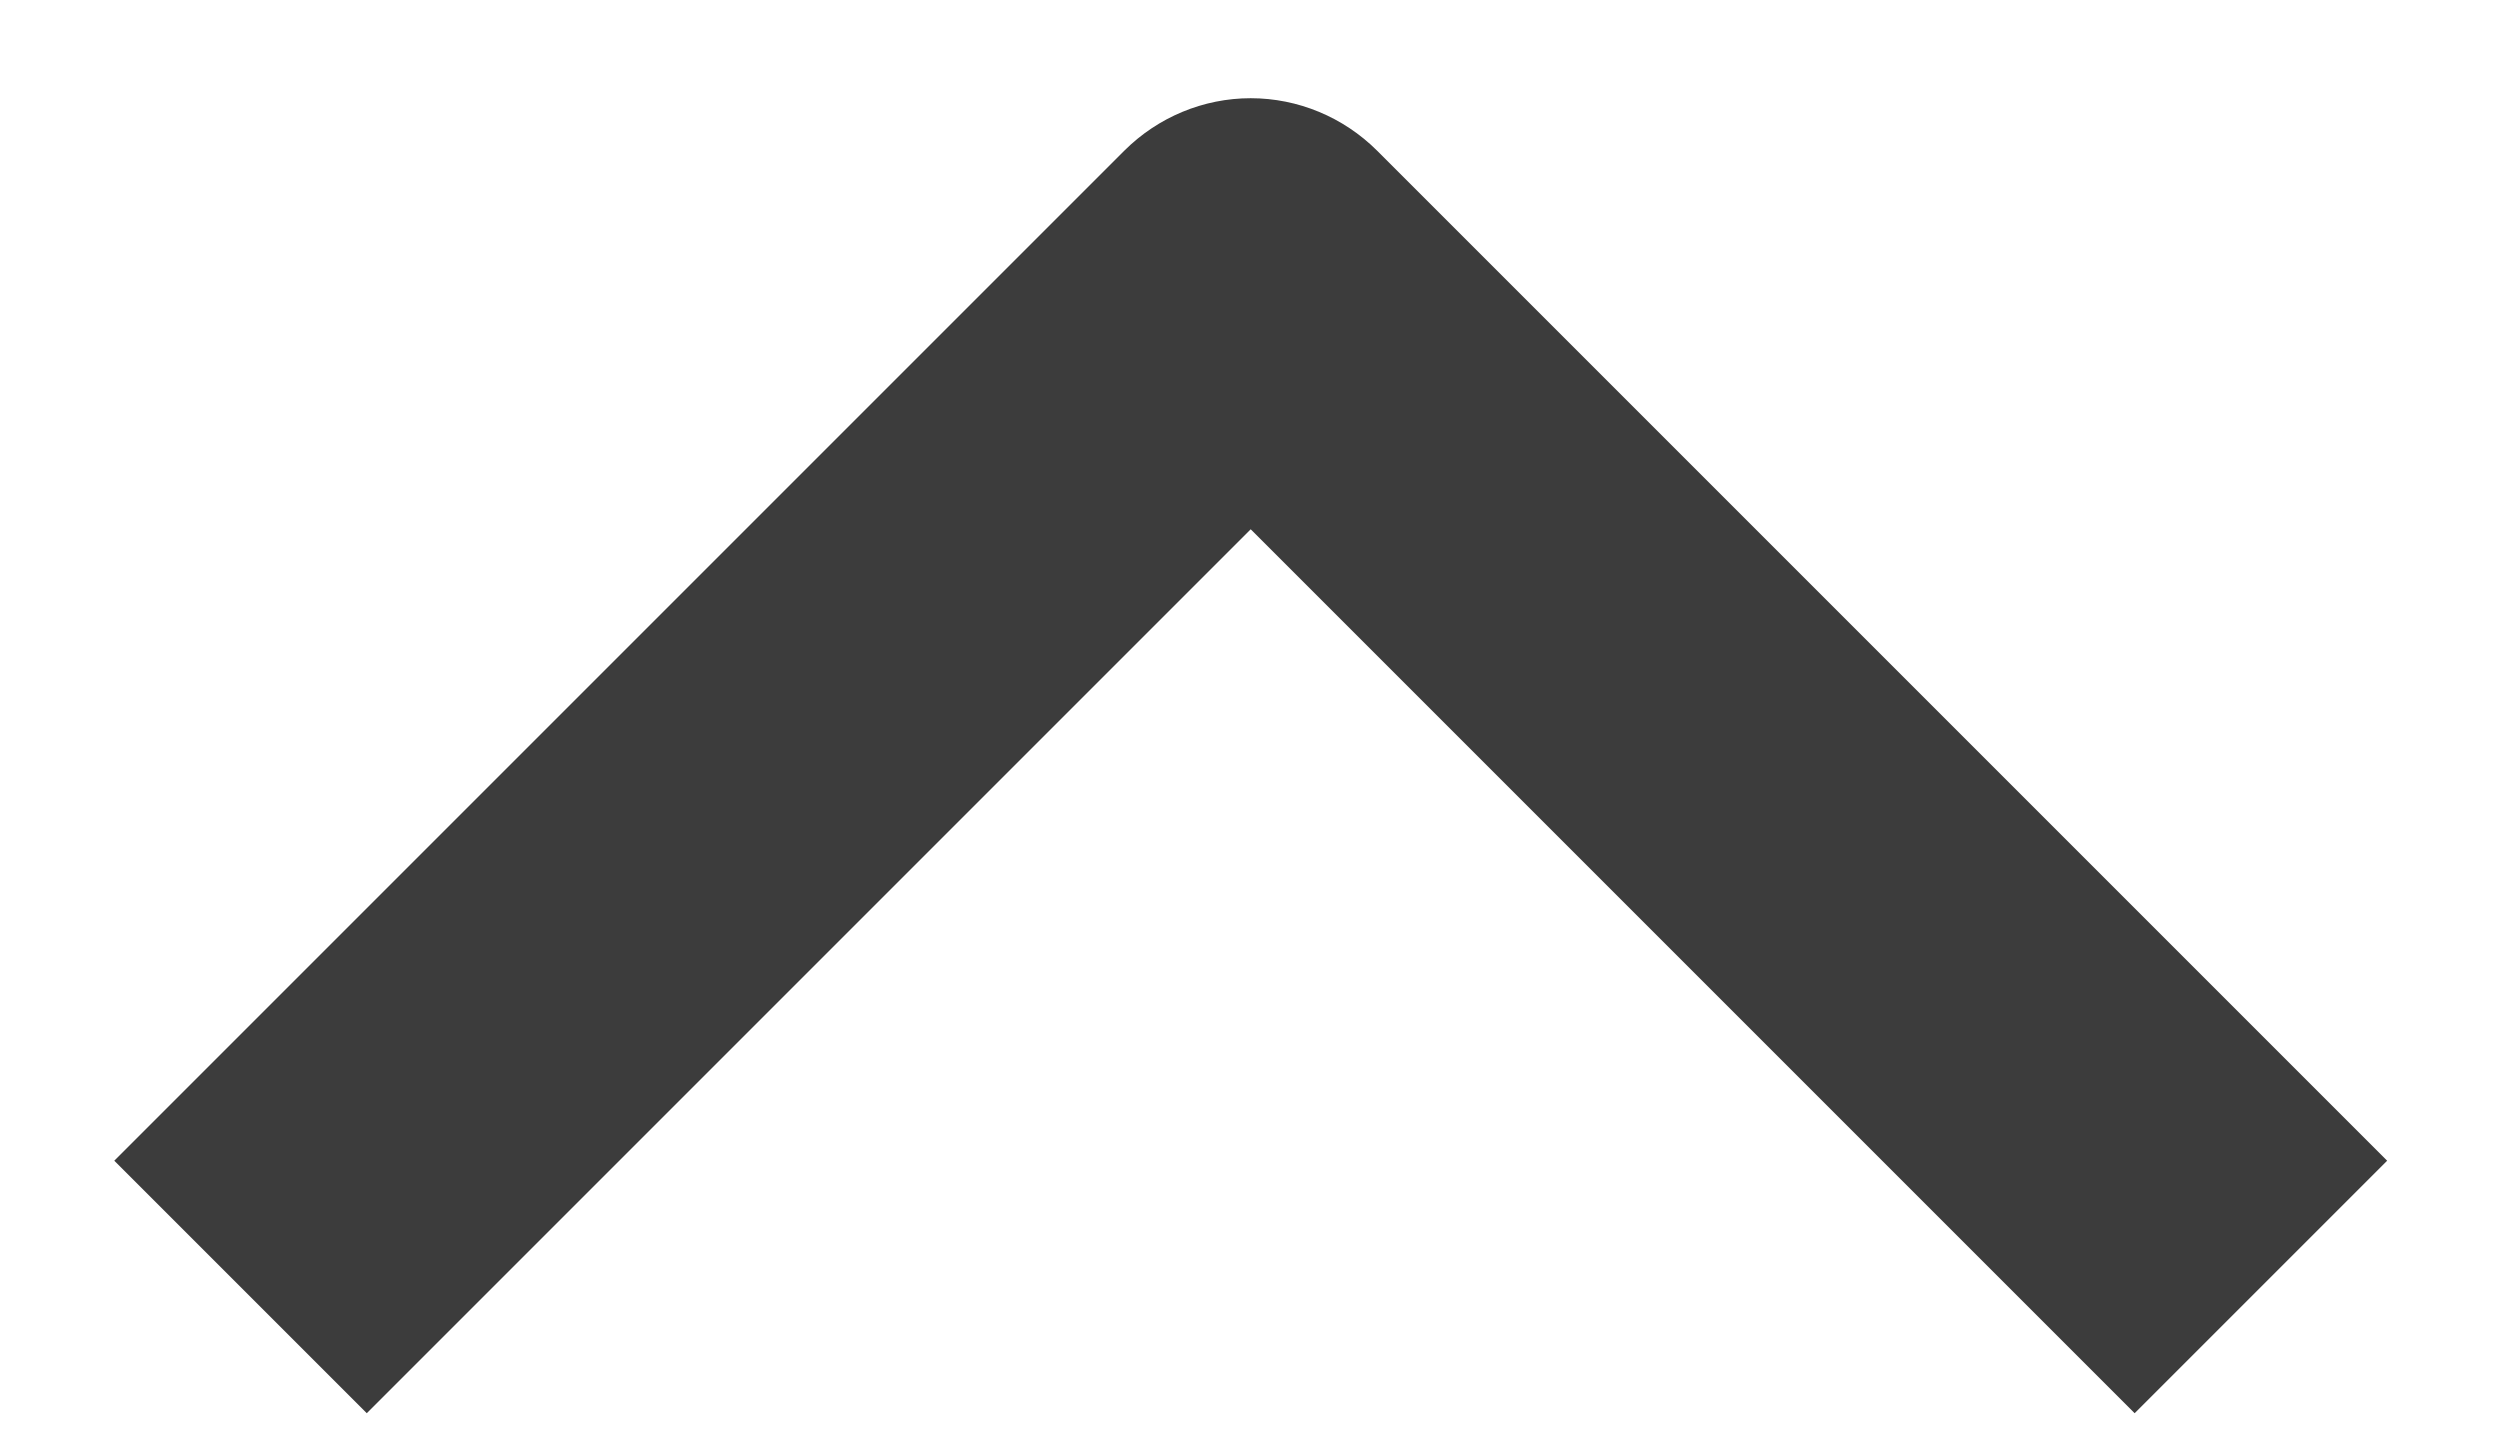 <svg width="14" height="8" viewBox="0 0 14 8" fill="none" xmlns="http://www.w3.org/2000/svg">
<path fill-rule="evenodd" clip-rule="evenodd" d="M7.711 0.843L13.368 6.5L11.954 7.914L7.004 2.964L2.054 7.914L0.64 6.5L6.297 0.843C6.485 0.656 6.739 0.55 7.004 0.55C7.269 0.55 7.523 0.656 7.711 0.843Z" fill="#3C3C3C"/>
</svg>
